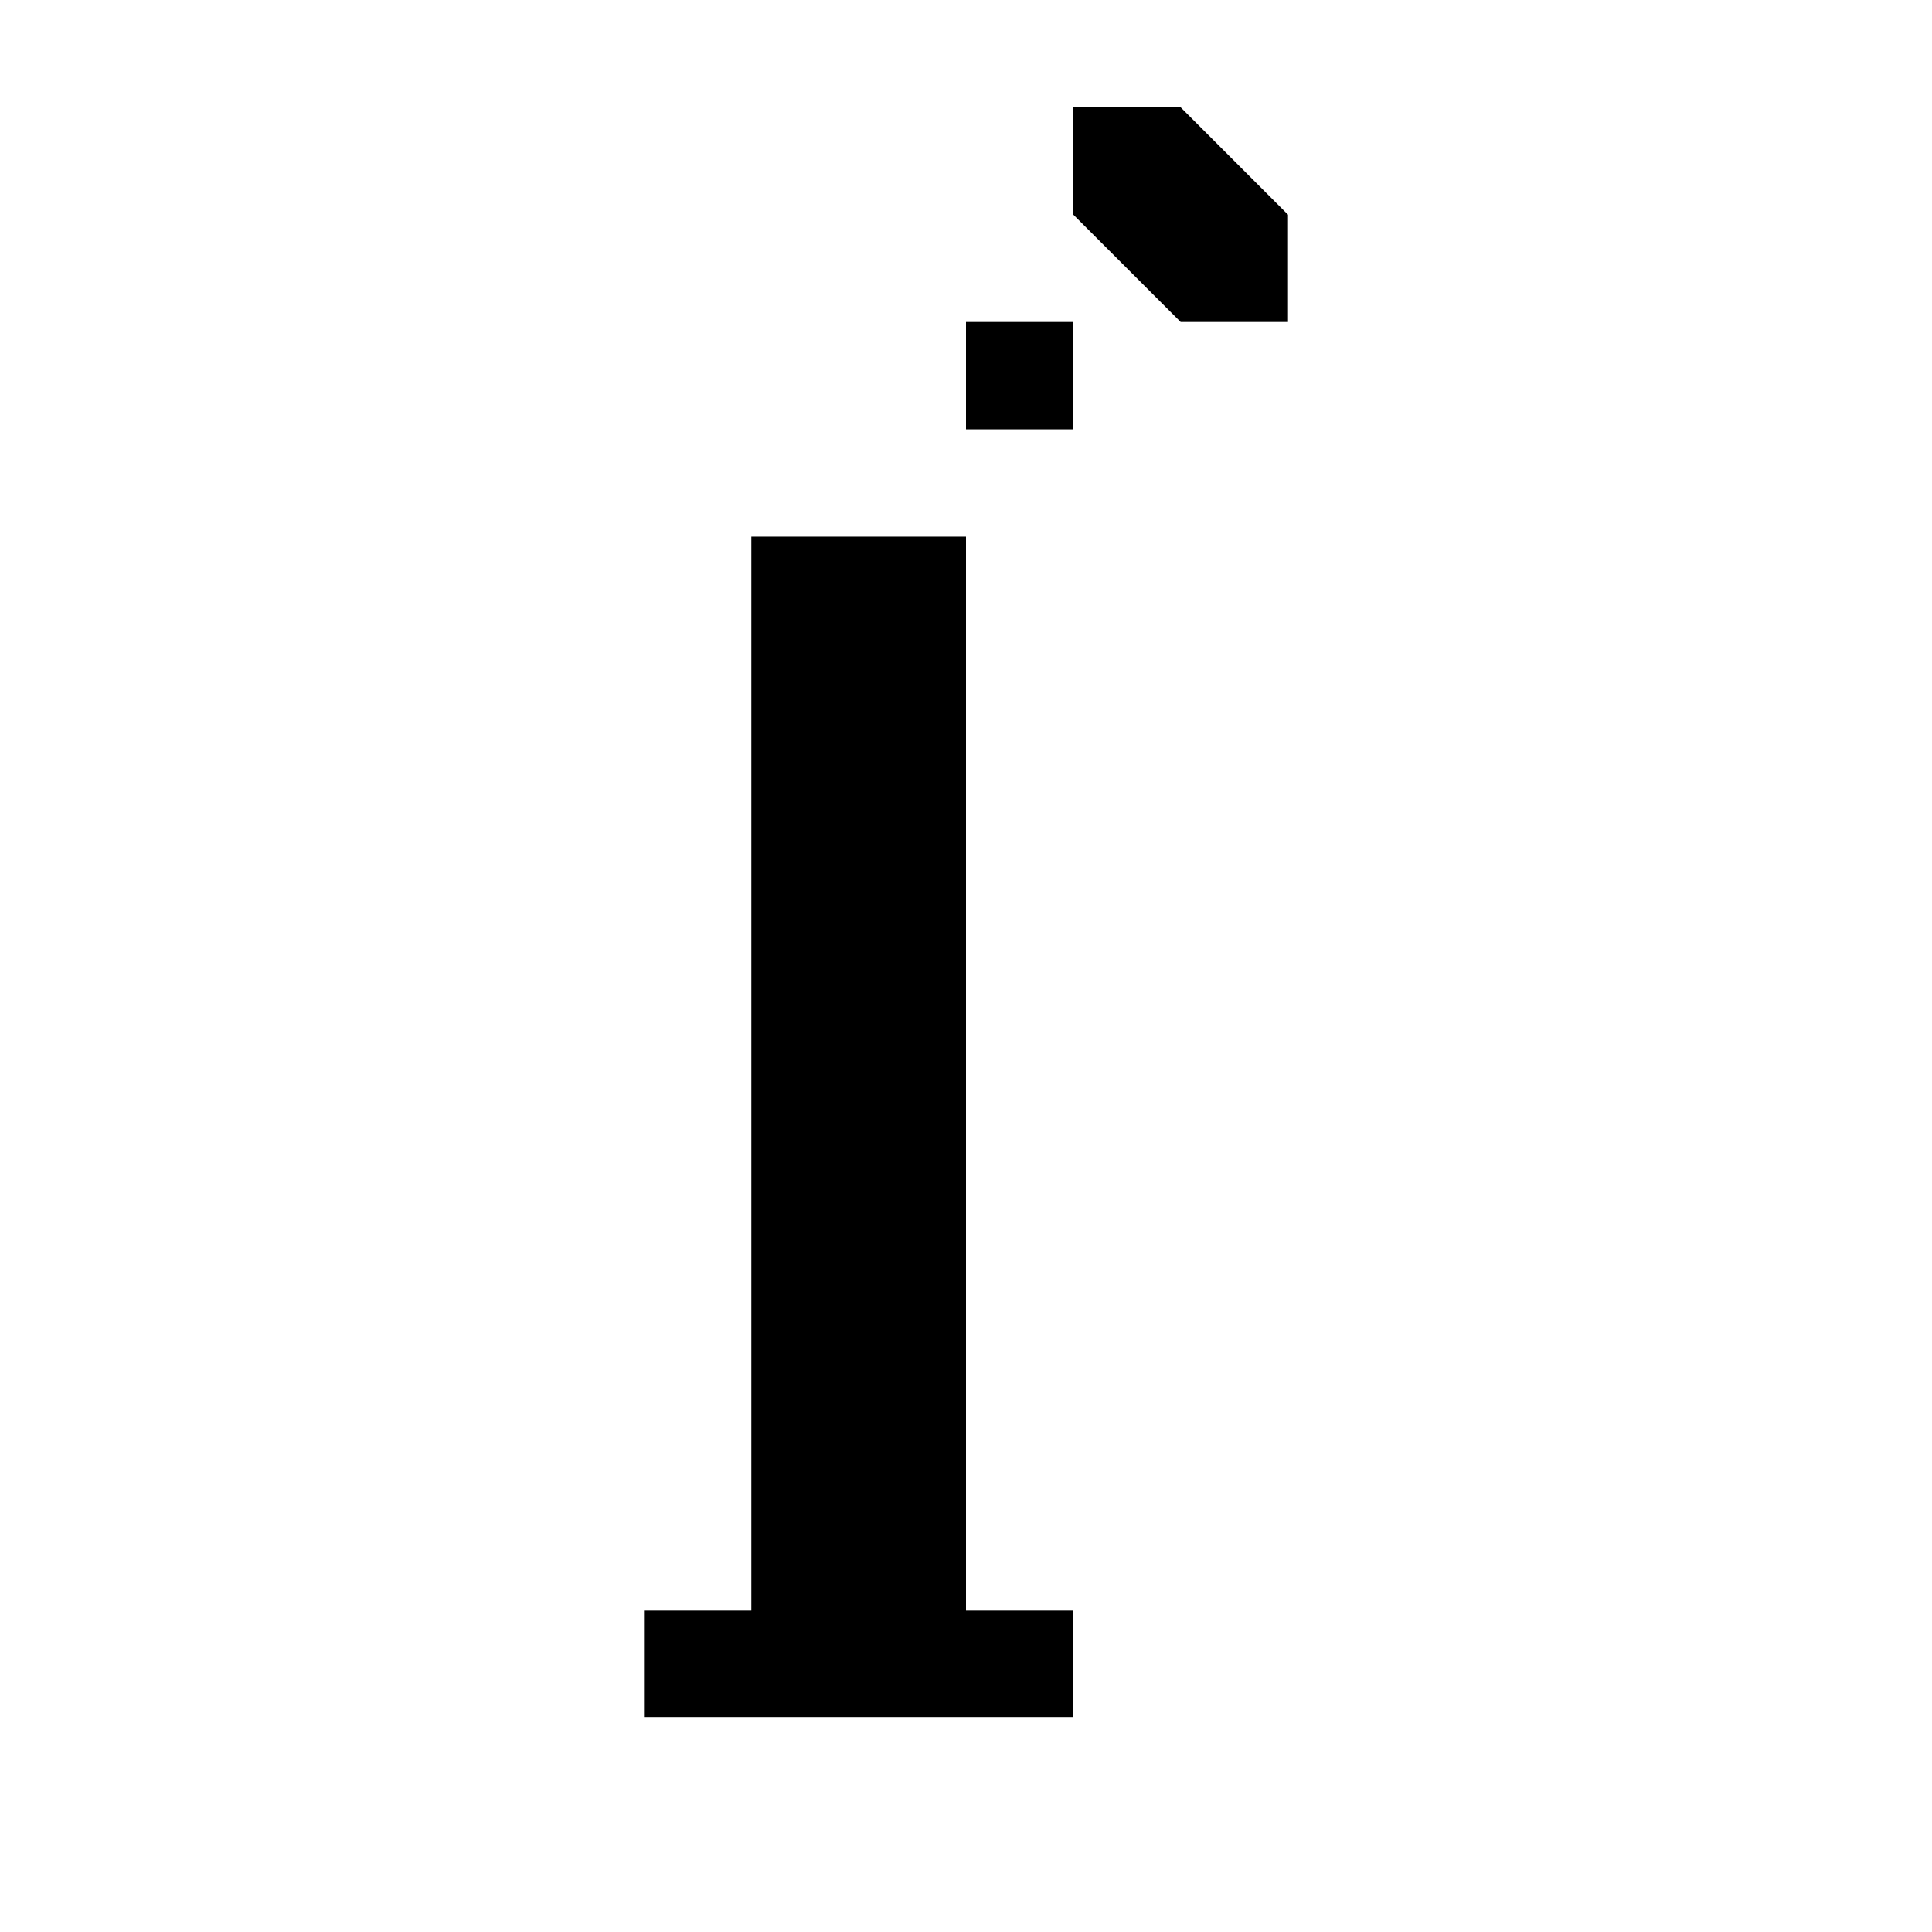 <svg xmlns="http://www.w3.org/2000/svg" viewBox="0 0 18 18" height="18" width="18"><title>chimney.svg</title><rect fill="none" x="0" y="0" width="18" height="18"></rect><path fill="#000" transform="translate(1 1)" d="M 5,15 V 14 H 6 V 4 h 2 v 10 h 1 v 1 z"></path><path fill="#000" transform="translate(1 1)" d="M 8,2 V 3 H 9 V 2 Z"></path><path fill="#000" transform="translate(1 1)" d="M 9,1 V 0 h 1 l 1,1 v 1 h -1 z"></path></svg>